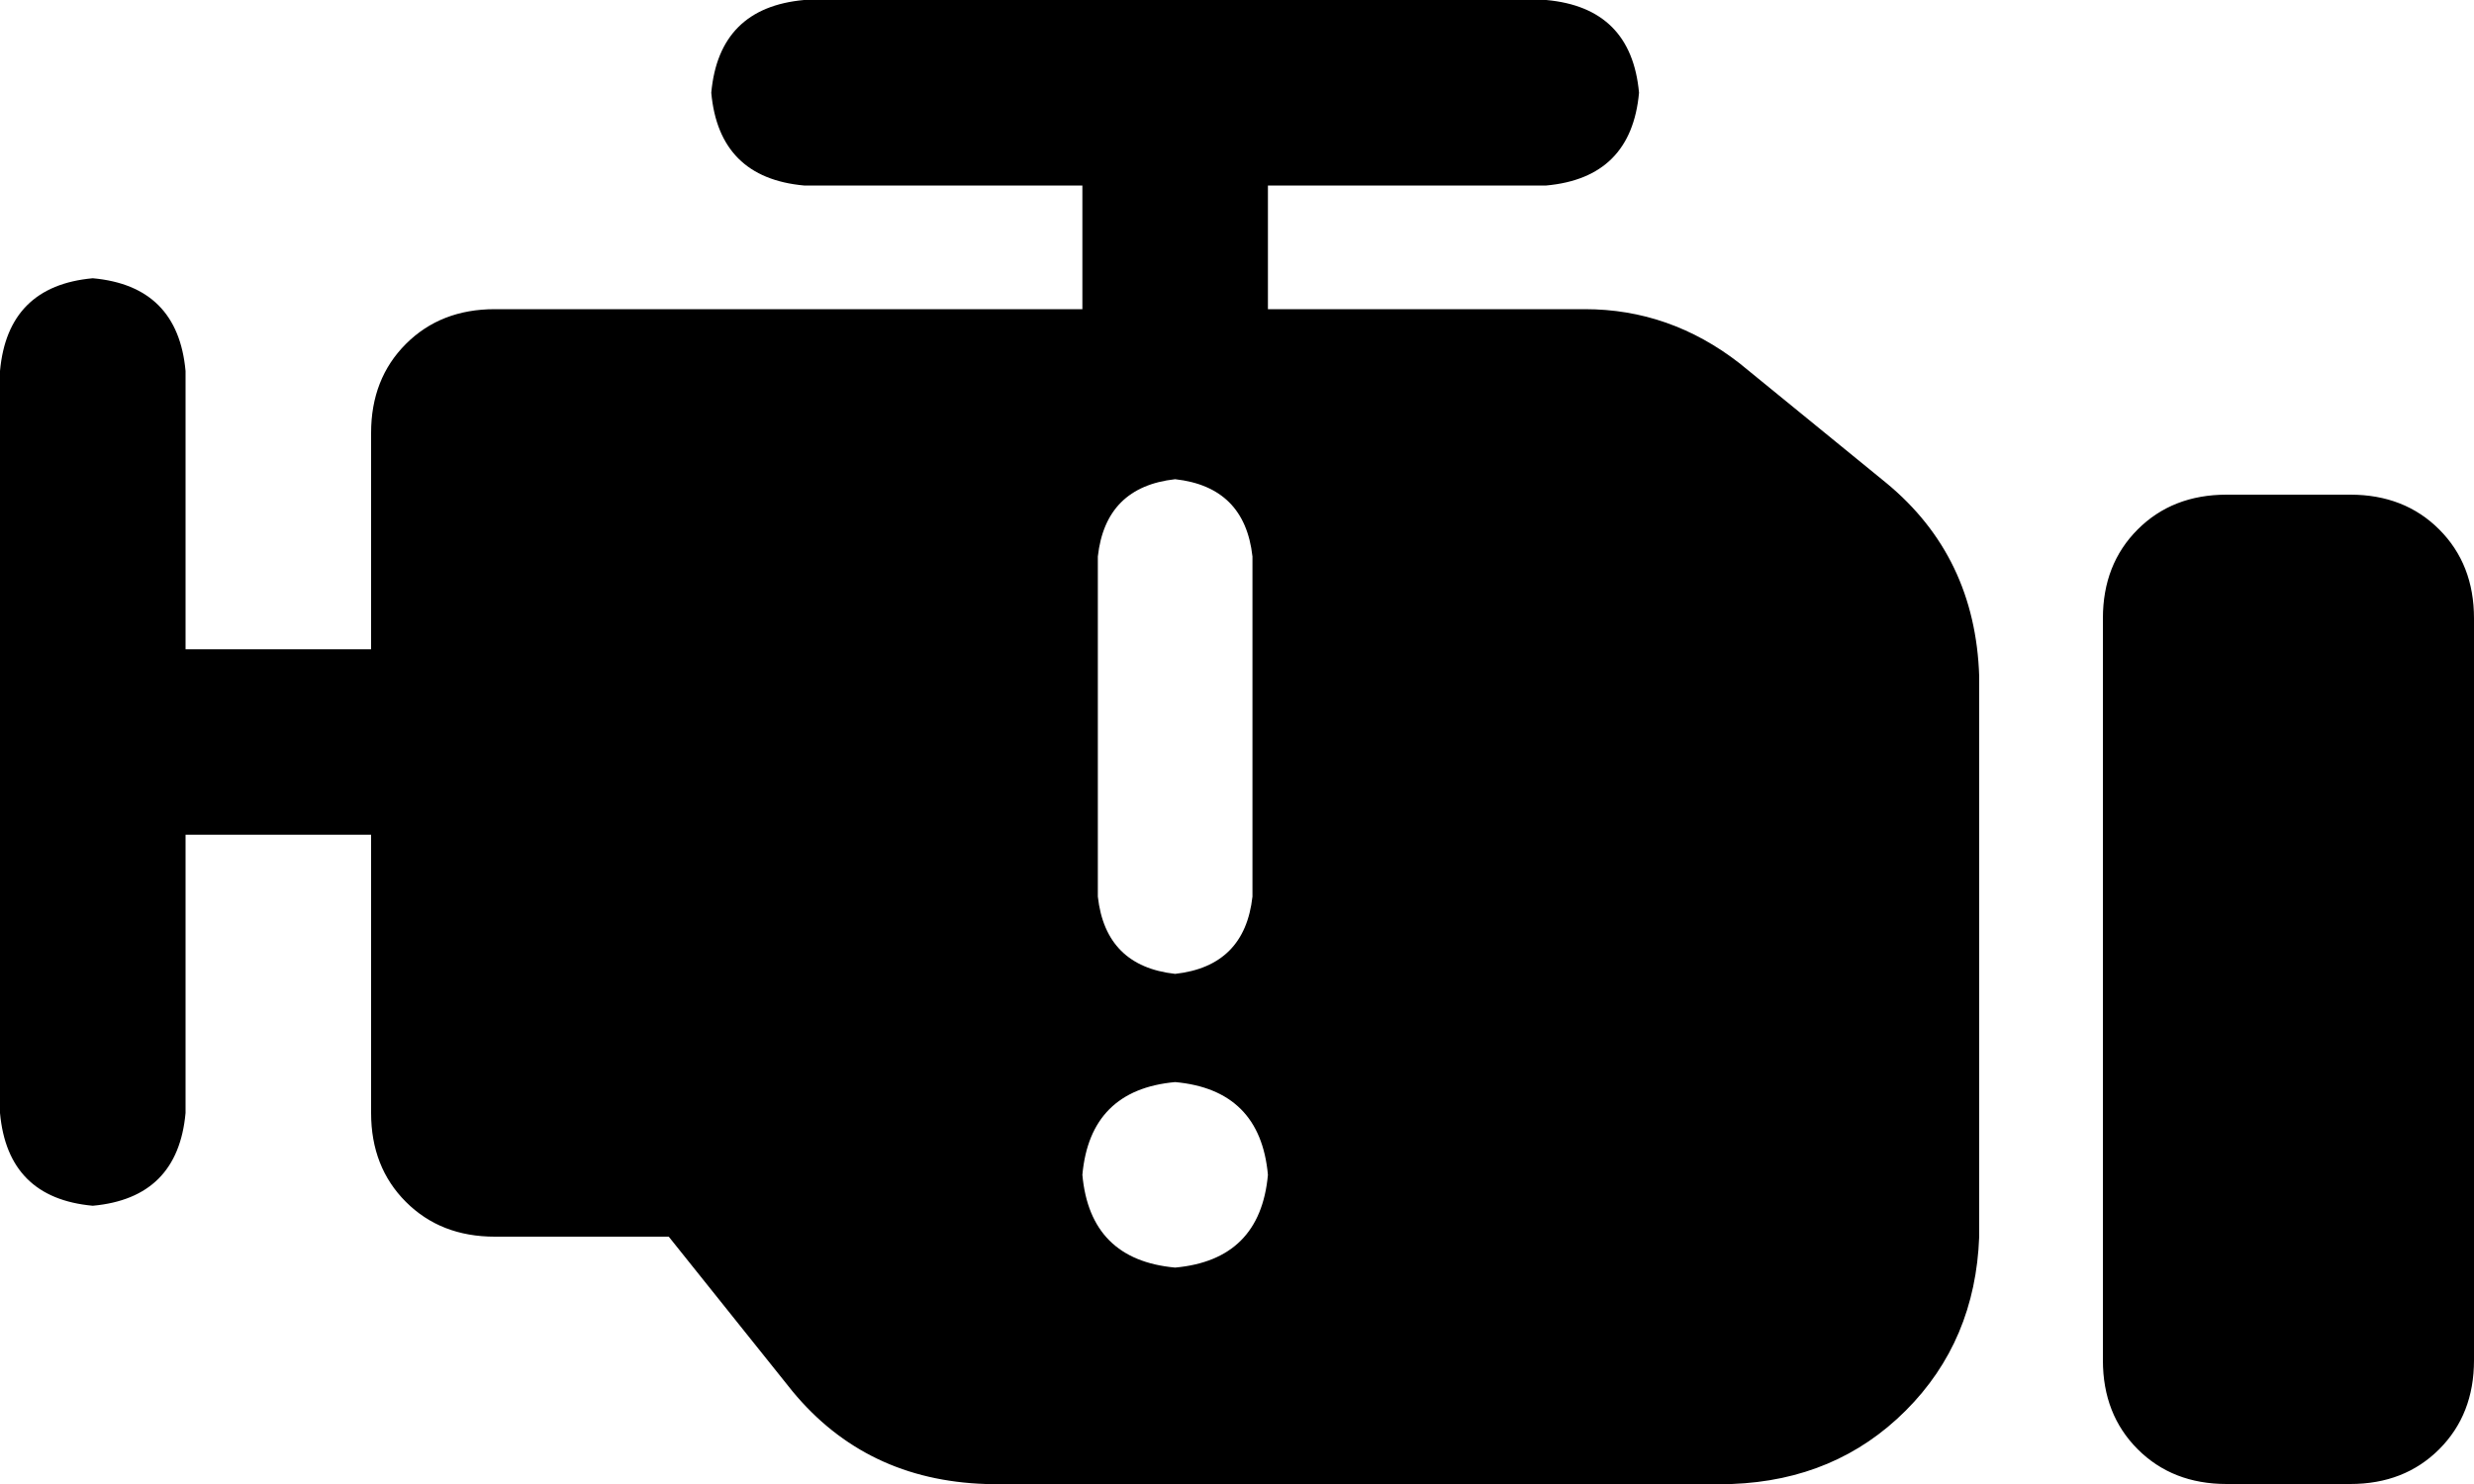 <svg xmlns="http://www.w3.org/2000/svg" viewBox="0 0 640 384">
  <path d="M 400 48 Q 422 46 424 24 Q 422 2 400 0 L 208 0 L 208 0 Q 186 2 184 24 Q 186 46 208 48 L 280 48 L 280 48 L 280 80 L 280 80 L 208 80 L 128 80 Q 114 80 105 89 Q 96 98 96 112 L 96 168 L 96 168 L 48 168 L 48 168 L 48 96 L 48 96 Q 46 74 24 72 Q 2 74 0 96 L 0 288 L 0 288 Q 2 310 24 312 Q 46 310 48 288 L 48 216 L 48 216 L 96 216 L 96 216 L 96 288 L 96 288 Q 96 302 105 311 Q 114 320 128 320 L 173 320 L 173 320 L 205 360 L 205 360 Q 224 383 255 384 L 448 384 L 448 384 Q 475 383 493 365 Q 511 347 512 320 L 512 175 L 512 175 Q 511 144 488 125 L 450 94 L 450 94 Q 432 80 410 80 L 328 80 L 328 80 L 328 48 L 328 48 L 400 48 L 400 48 Z M 544 160 L 544 352 L 544 160 L 544 352 Q 544 366 553 375 Q 562 384 576 384 L 608 384 L 608 384 Q 622 384 631 375 Q 640 366 640 352 L 640 160 L 640 160 Q 640 146 631 137 Q 622 128 608 128 L 576 128 L 576 128 Q 562 128 553 137 Q 544 146 544 160 L 544 160 Z M 304 124 Q 322 126 324 144 L 324 232 L 324 232 Q 322 250 304 252 Q 286 250 284 232 L 284 144 L 284 144 Q 286 126 304 124 L 304 124 Z M 280 304 Q 282 282 304 280 Q 326 282 328 304 Q 326 326 304 328 Q 282 326 280 304 L 280 304 Z" />
</svg>